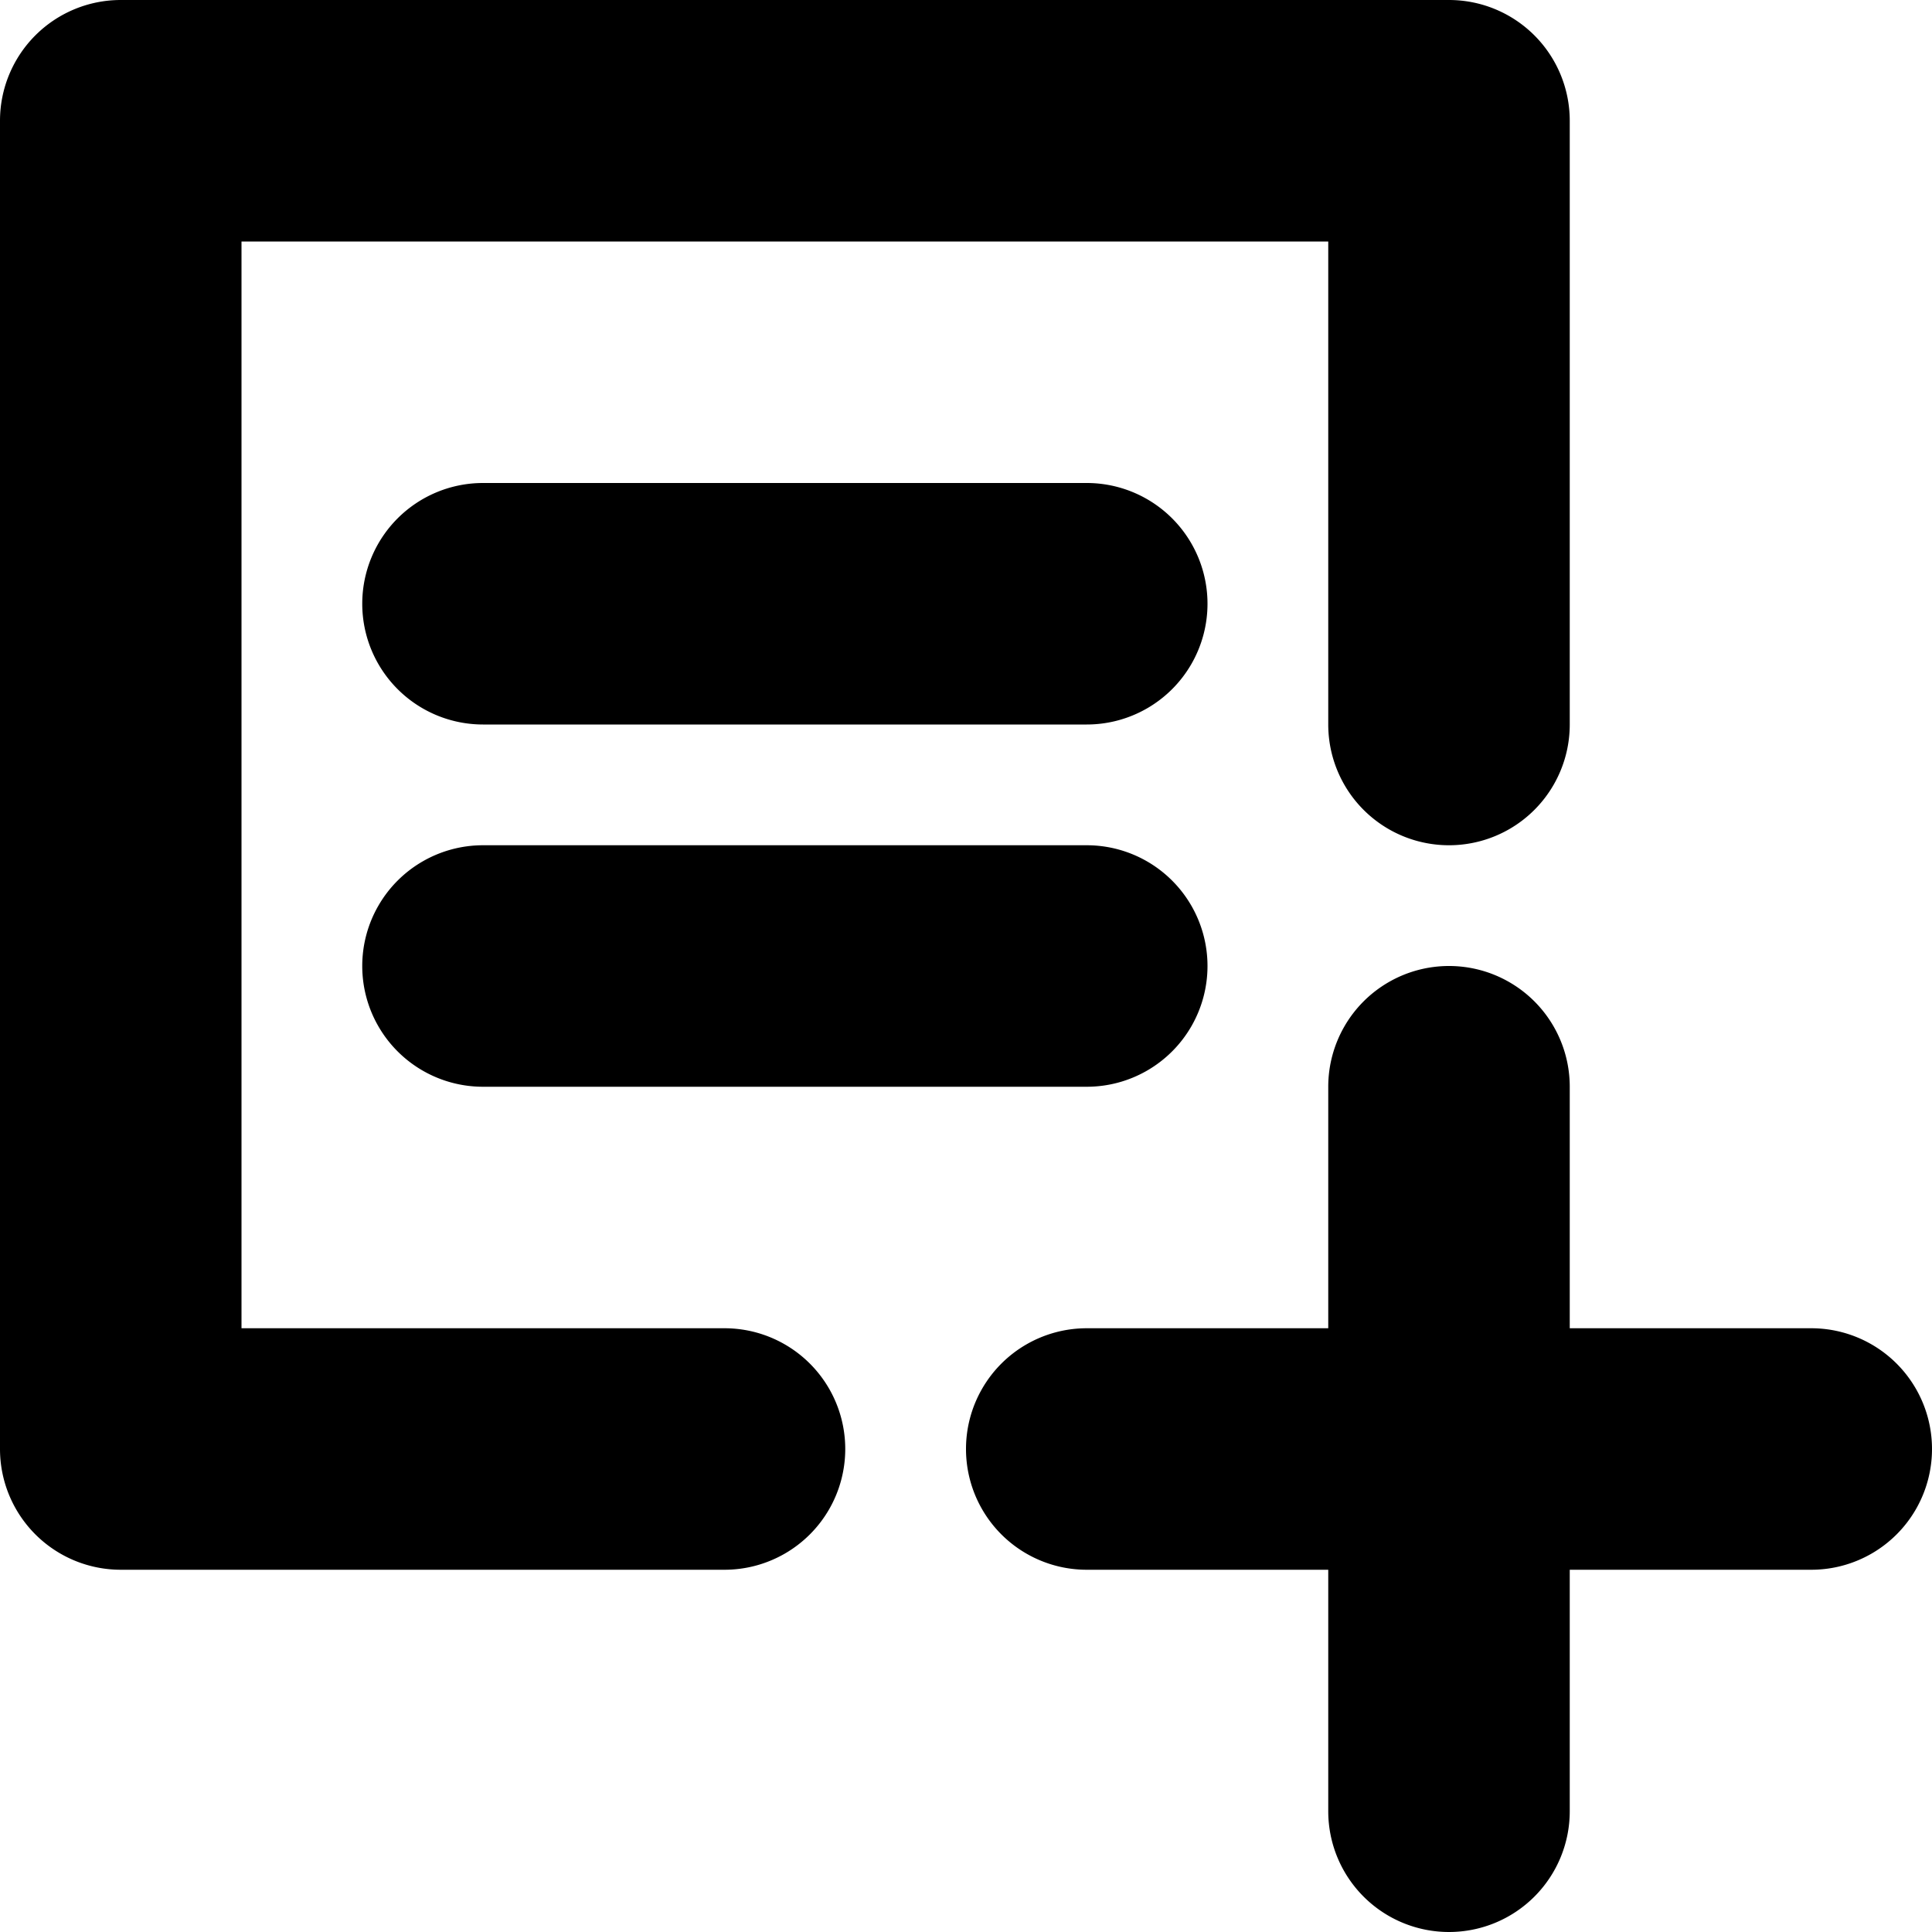 <svg width="16" height="16" viewBox="0 0 16 16" xmlns="http://www.w3.org/2000/svg"><path d="M1 0a1 1 0 0 0-1 1v11a1 1 0 0 0 1 1h5a1 1 0 1 0 0-2H2V2h9v4a1 1 0 1 0 2 0V1a1 1 0 0 0-1-1H1Z"/><path d="M12 16a1 1 0 0 1-1-1v-2H9a1 1 0 0 1 0-2h2V9a1 1 0 0 1 2 0v2h2a1 1 0 0 1 0 2h-2v2a1 1 0 0 1-1 1ZM3 5a1 1 0 0 1 1-1h5a1 1 0 0 1 0 2H4a1 1 0 0 1-1-1Zm1 2a1 1 0 0 0 0 2h5a1 1 0 0 0 0-2H4Z"/></svg>